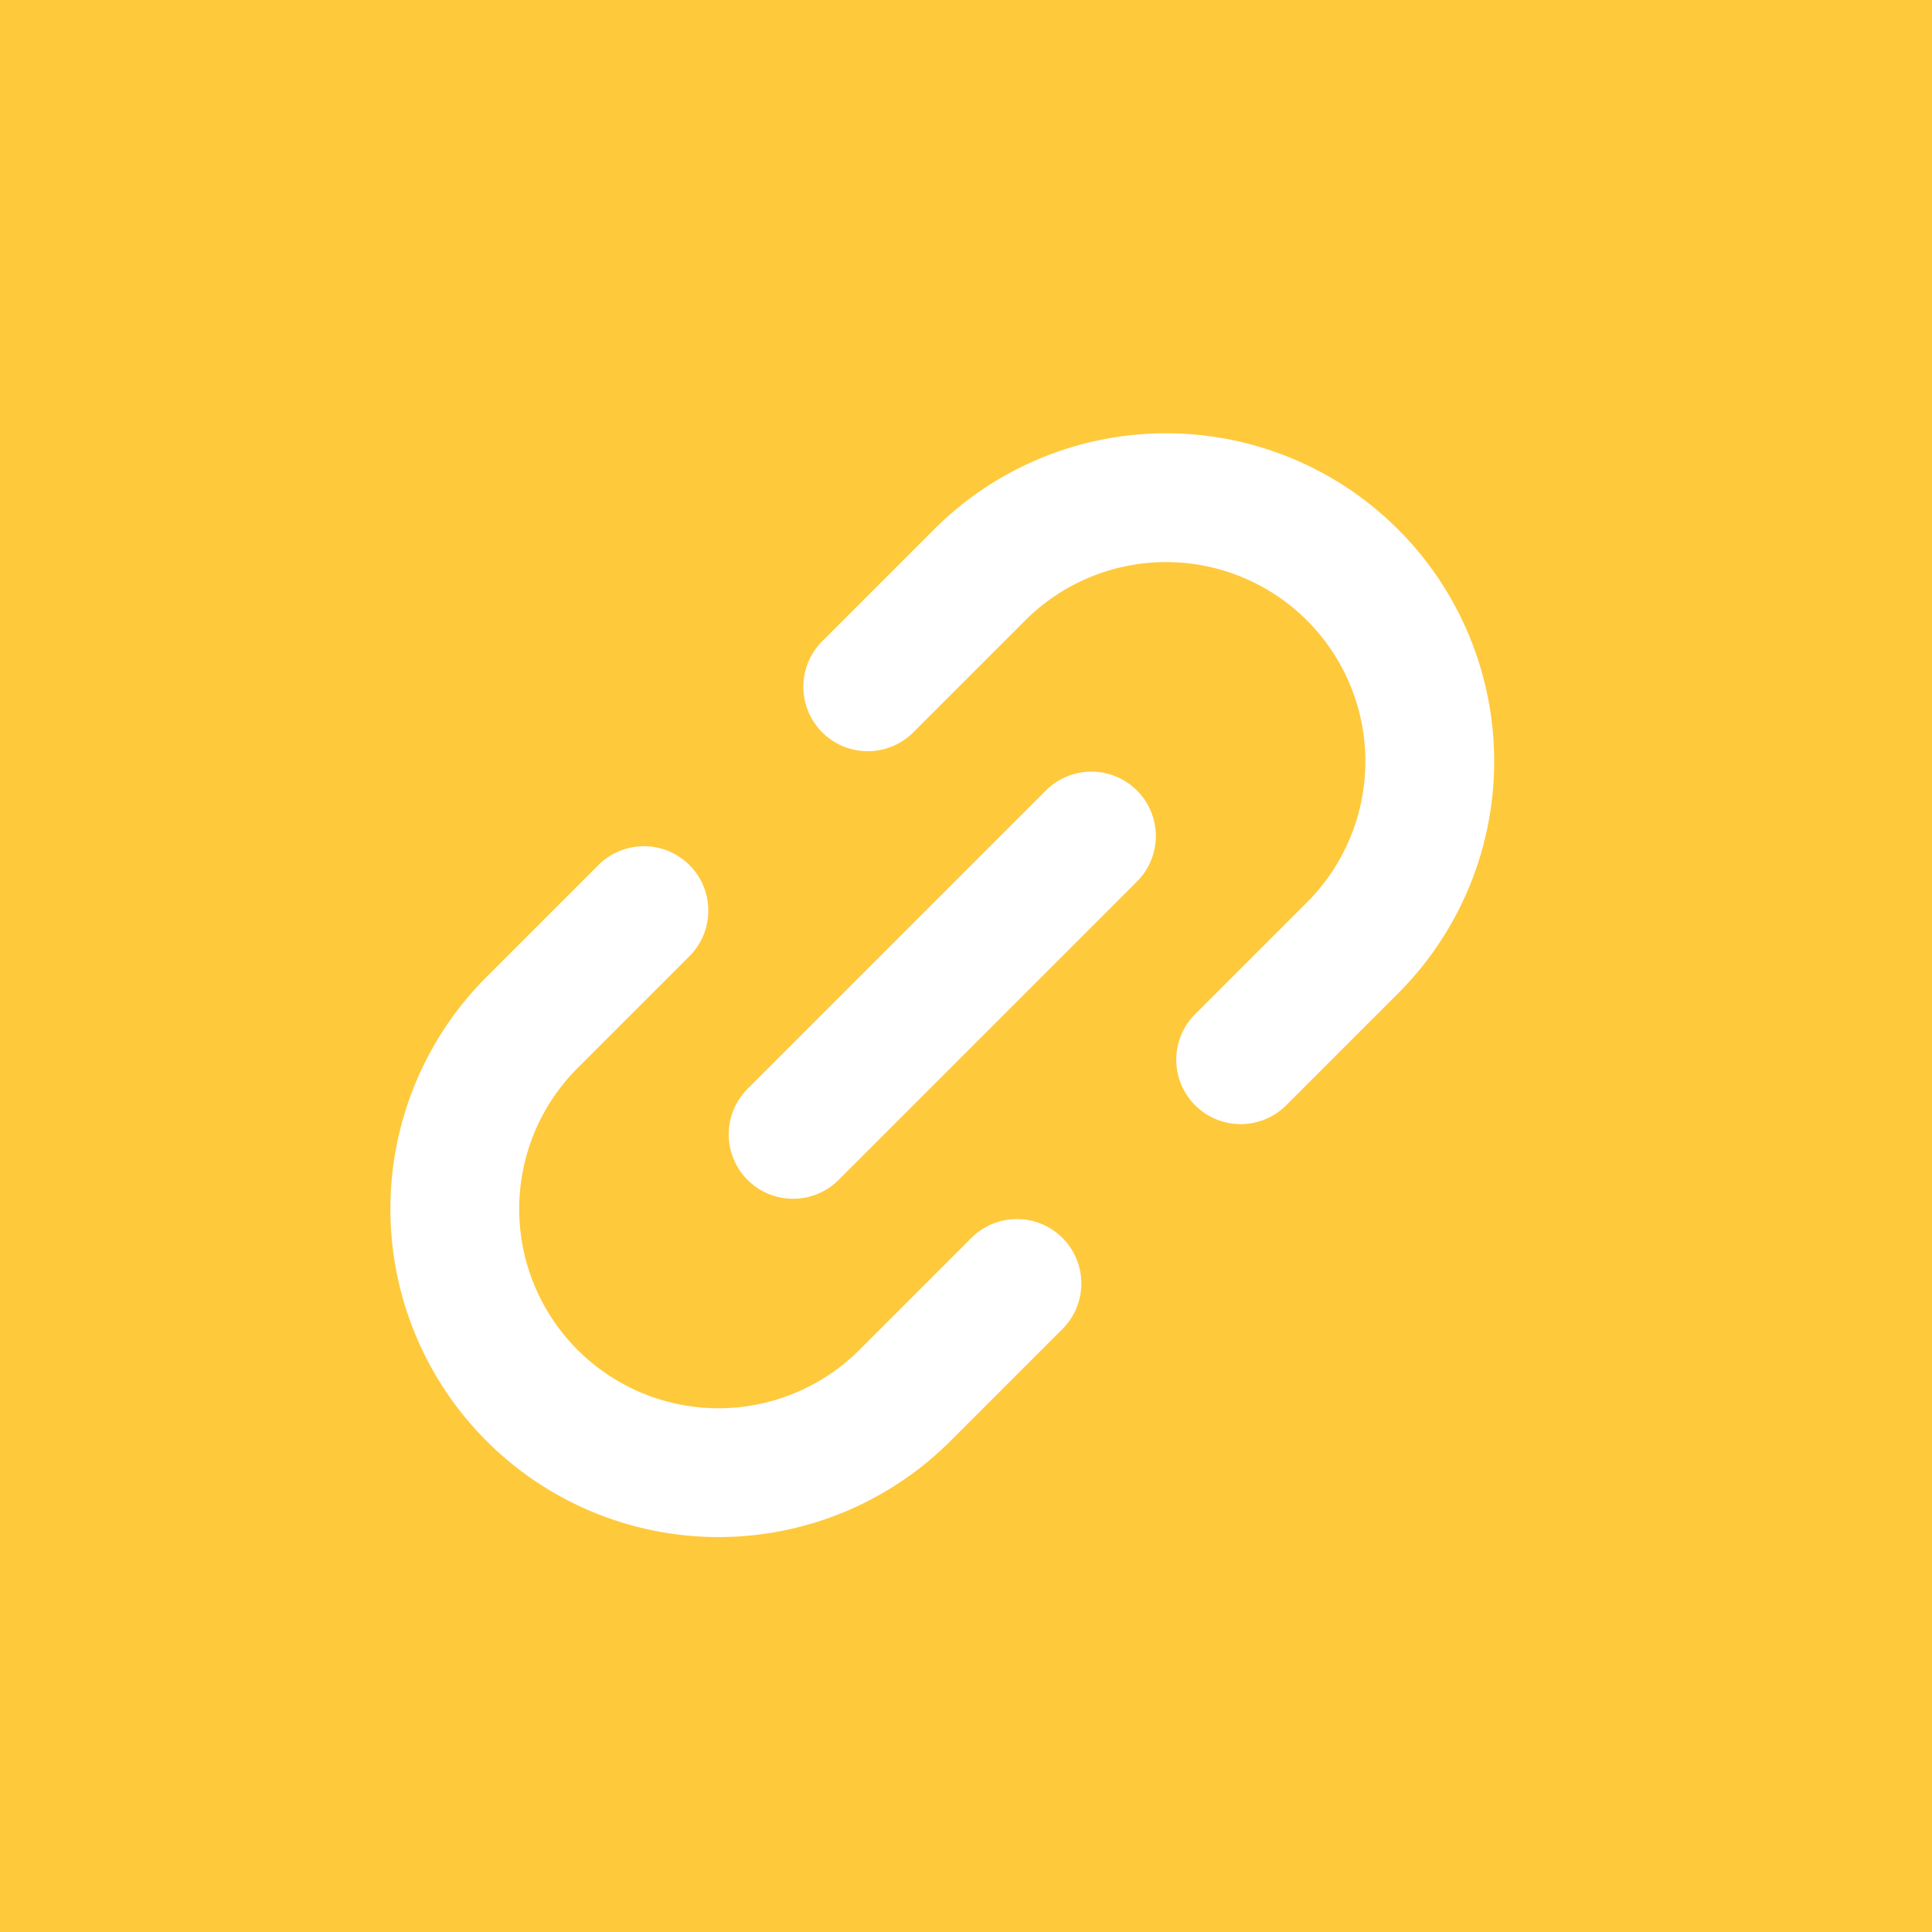 <svg xmlns="http://www.w3.org/2000/svg" width="45" height="45" viewBox="0 0 45 45">
  <g id="Grupo_55368" data-name="Grupo 55368" transform="translate(-261.726 -2099.863)">
    <g id="Grupo_55366" data-name="Grupo 55366" transform="translate(42.726 -39.137)">
      <g id="Grupo_55367" data-name="Grupo 55367">
        <rect id="Rectángulo_4788" data-name="Rectángulo 4788" width="45" height="45" transform="translate(219 2139)" fill="#ffc93c"/>
      </g>
    </g>
    <g id="Icon_feather-link-2" data-name="Icon feather-link-2" transform="translate(261.29 2121.658) rotate(-45)">
      <path id="Trazado_1842" data-name="Trazado 1842" d="M18.7,10.5h3.685a6.142,6.142,0,1,1,0,12.284H18.7m-7.37,0H7.642a6.142,6.142,0,1,1,0-12.284h3.685" transform="translate(0)" fill="none" stroke="#fff" stroke-linecap="round" stroke-linejoin="round" stroke-width="3"/>
      <path id="Trazado_1843" data-name="Trazado 1843" d="M12,18h9.827" transform="translate(-1.901 -1.358)" fill="none" stroke="#fff" stroke-linecap="round" stroke-linejoin="round" stroke-width="3"/>
    </g>
  </g>
</svg>
